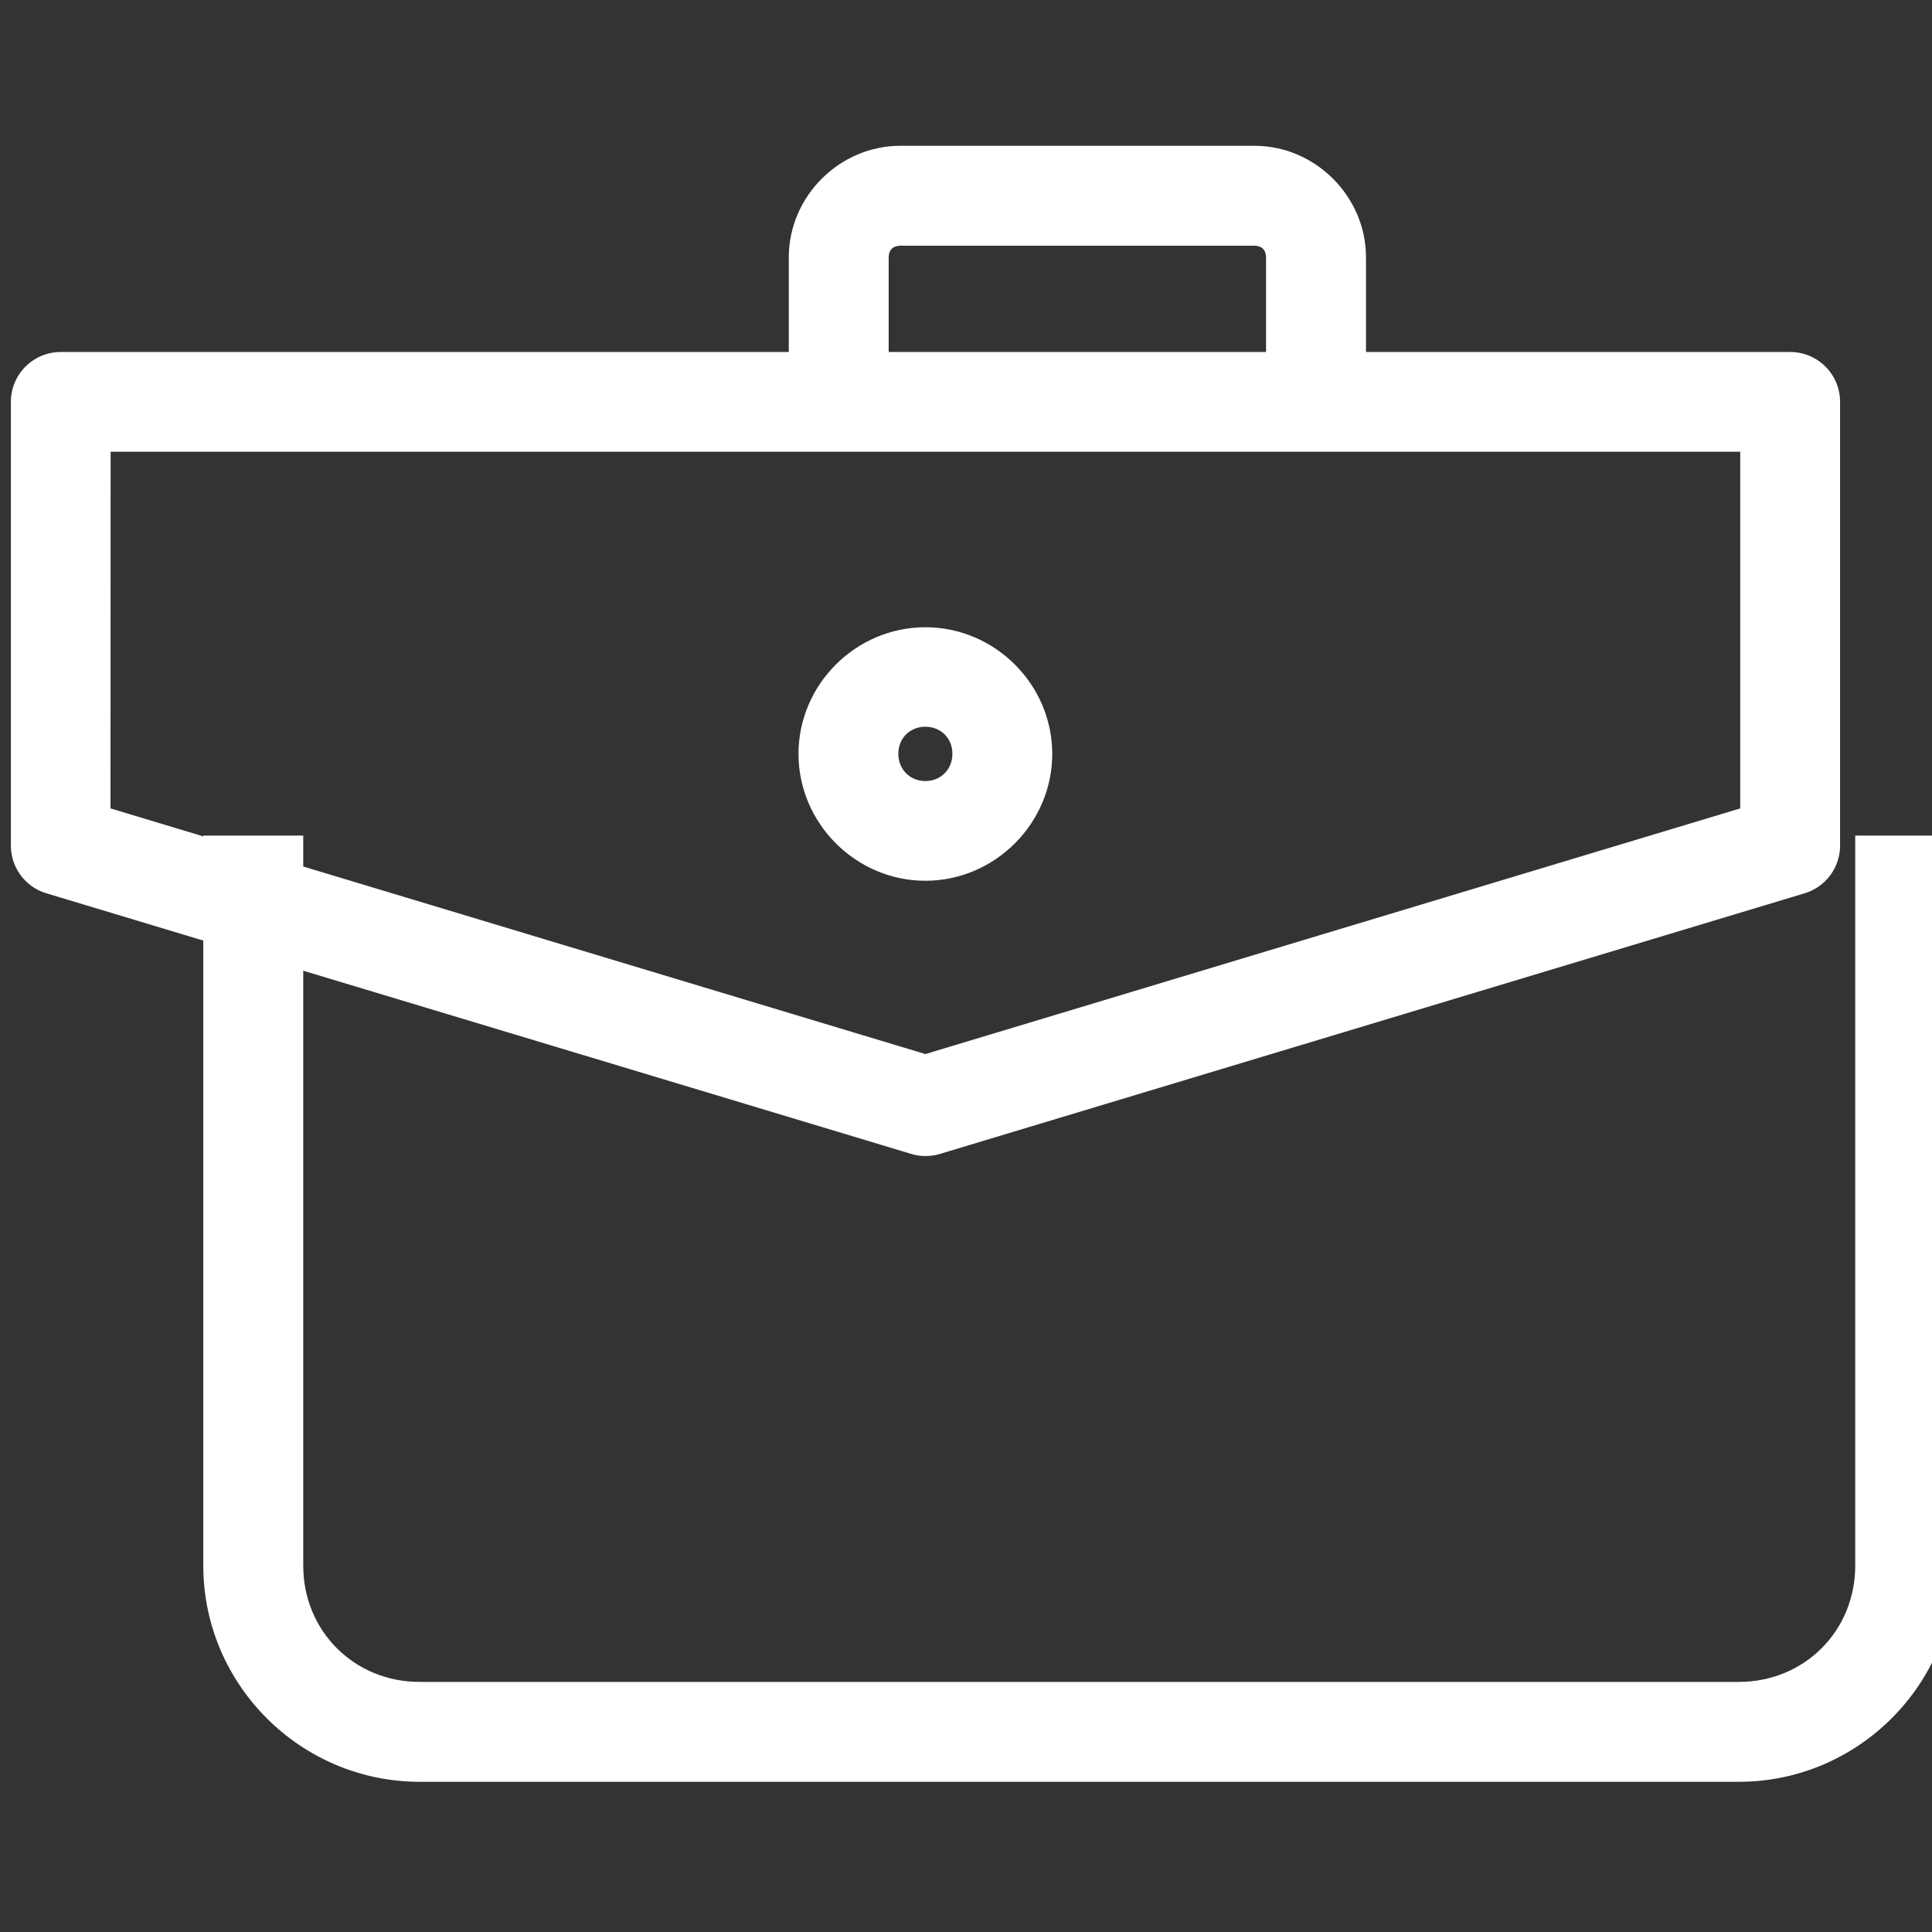 <?xml version="1.0" encoding="UTF-8" standalone="no"?>
<!-- Created with Inkscape (http://www.inkscape.org/) -->

<svg
   xmlns:dc="http://purl.org/dc/elements/1.1/"
   xmlns:cc="http://creativecommons.org/ns#"
   xmlns:rdf="http://www.w3.org/1999/02/22-rdf-syntax-ns#"
   xmlns:svg="http://www.w3.org/2000/svg"
   xmlns="http://www.w3.org/2000/svg"
   xmlns:sodipodi="http://sodipodi.sourceforge.net/DTD/sodipodi-0.dtd"
   xmlns:inkscape="http://www.inkscape.org/namespaces/inkscape"
   width="17mm"
   height="17mm"
   viewBox="0 0 17 17"
   version="1.1"
   id="svg8"
   sodipodi:docname="portfolio.svg"
   inkscape:version="0.92.1 unknown">
  <rect x="0" y="0" width="17" height="17" fill="#333333" stroke="none"/>
  <defs
     id="defs2">
    <filter
       id="filter1171"
       inkscape:label="Drop Shadow"
       style="color-interpolation-filters:sRGB">
      <feFlood
         id="feFlood1161"
         result="flood"
         flood-color="rgb(0,0,0)"
         flood-opacity="0.498" />
      <feComposite
         id="feComposite1163"
         result="composite1"
         operator="in"
         in2="SourceGraphic"
         in="flood" />
      <feGaussianBlur
         id="feGaussianBlur1165"
         result="blur"
         stdDeviation="16.3"
         in="composite1" />
      <feOffset
         id="feOffset1167"
         result="offset"
         dy="0"
         dx="-0" />
      <feComposite
         id="feComposite1169"
         result="composite2"
         operator="over"
         in2="offset"
         in="SourceGraphic" />
    </filter>
    <filter
       id="filter1231"
       inkscape:label="Drop Shadow"
       style="color-interpolation-filters:sRGB">
      <feFlood
         id="feFlood1221"
         result="flood"
         flood-color="rgb(0,0,0)"
         flood-opacity="0.498" />
      <feComposite
         id="feComposite1223"
         result="composite1"
         operator="in"
         in2="SourceGraphic"
         in="flood" />
      <feGaussianBlur
         id="feGaussianBlur1225"
         result="blur"
         stdDeviation="16.3"
         in="composite1" />
      <feOffset
         id="feOffset1227"
         result="offset"
         dy="0"
         dx="0" />
      <feComposite
         id="feComposite1229"
         result="composite2"
         operator="over"
         in2="offset"
         in="SourceGraphic" />
    </filter>
    <filter
       id="filter1411"
       inkscape:label="Drop Shadow"
       style="color-interpolation-filters:sRGB">
      <feFlood
         id="feFlood1401"
         result="flood"
         flood-color="rgb(0,0,0)"
         flood-opacity="0.498" />
      <feComposite
         id="feComposite1403"
         result="composite1"
         operator="out"
         in2="SourceGraphic"
         in="flood" />
      <feGaussianBlur
         id="feGaussianBlur1405"
         result="blur"
         stdDeviation="102.105"
         in="composite1" />
      <feOffset
         id="feOffset1407"
         result="offset"
         dy="0"
         dx="0" />
      <feComposite
         id="feComposite1409"
         result="composite2"
         operator="atop"
         in2="SourceGraphic"
         in="offset" />
    </filter>
    <filter
       id="filter1171-2"
       inkscape:label="Drop Shadow"
       style="color-interpolation-filters:sRGB">
      <feFlood
         id="feFlood1161-9"
         result="flood"
         flood-color="rgb(0,0,0)"
         flood-opacity="0.498" />
      <feComposite
         id="feComposite1163-1"
         result="composite1"
         operator="in"
         in2="SourceGraphic"
         in="flood" />
      <feGaussianBlur
         id="feGaussianBlur1165-2"
         result="blur"
         stdDeviation="16.3"
         in="composite1" />
      <feOffset
         id="feOffset1167-7"
         result="offset"
         dy="0"
         dx="-0" />
      <feComposite
         id="feComposite1169-0"
         result="composite2"
         operator="over"
         in2="offset"
         in="SourceGraphic" />
    </filter>
    <filter
       id="filter1231-9"
       inkscape:label="Drop Shadow"
       style="color-interpolation-filters:sRGB">
      <feFlood
         id="feFlood1221-3"
         result="flood"
         flood-color="rgb(0,0,0)"
         flood-opacity="0.498" />
      <feComposite
         id="feComposite1223-6"
         result="composite1"
         operator="in"
         in2="SourceGraphic"
         in="flood" />
      <feGaussianBlur
         id="feGaussianBlur1225-0"
         result="blur"
         stdDeviation="16.3"
         in="composite1" />
      <feOffset
         id="feOffset1227-6"
         result="offset"
         dy="0"
         dx="0" />
      <feComposite
         id="feComposite1229-2"
         result="composite2"
         operator="over"
         in2="offset"
         in="SourceGraphic" />
    </filter>
    <filter
       id="filter1411-6"
       inkscape:label="Drop Shadow"
       style="color-interpolation-filters:sRGB">
      <feFlood
         id="feFlood1401-1"
         result="flood"
         flood-color="rgb(0,0,0)"
         flood-opacity="0.498" />
      <feComposite
         id="feComposite1403-8"
         result="composite1"
         operator="out"
         in2="SourceGraphic"
         in="flood" />
      <feGaussianBlur
         id="feGaussianBlur1405-7"
         result="blur"
         stdDeviation="102.105"
         in="composite1" />
      <feOffset
         id="feOffset1407-9"
         result="offset"
         dy="0"
         dx="0" />
      <feComposite
         id="feComposite1409-2"
         result="composite2"
         operator="atop"
         in2="SourceGraphic"
         in="offset" />
    </filter>
  </defs>
  <sodipodi:namedview
     id="base"
     pagecolor="#ffffff"
     bordercolor="#666666"
     borderopacity="1.0"
     inkscape:pageopacity="0.0"
     inkscape:pageshadow="2"
     inkscape:zoom="2"
     inkscape:cx="77.640141"
     inkscape:cy="-41.55465"
     inkscape:document-units="mm"
     inkscape:current-layer="layer1"
     showgrid="false"
     inkscape:snap-bbox="true"
     inkscape:bbox-nodes="true"
     inkscape:bbox-paths="true"
     inkscape:snap-bbox-edge-midpoints="true"
     inkscape:snap-bbox-midpoints="true"
     inkscape:window-width="1366"
     inkscape:window-height="705"
     inkscape:window-x="1440"
     inkscape:window-y="435"
     inkscape:window-maximized="1"
     fit-margin-top="0"
     fit-margin-left="0"
     fit-margin-right="0"
     fit-margin-bottom="0" />
  <g
     inkscape:label="Layer 1"
     inkscape:groupmode="layer"
     id="layer1"
     transform="translate(-39.693,-128.964)">
    <g
       transform="translate(-821.097,172.044)"
       id="layer1-3"
       inkscape:label="Layer 1"
       style="fill:#ffffff">
      <g
         style="stroke-width:1.025;fill:#ffffff"
         transform="matrix(0.975,0,0,0.975,23.821,-21.212)"
         id="g4659">
        <path
           inkscape:connector-curvature="0"
           style="color:#000000;font-style:normal;font-variant:normal;font-weight:normal;font-stretch:normal;font-size:medium;line-height:normal;font-family:sans-serif;font-variant-ligatures:normal;font-variant-position:normal;font-variant-caps:normal;font-variant-numeric:normal;font-variant-alternates:normal;font-feature-settings:normal;text-indent:0;text-align:start;text-decoration:none;text-decoration-line:none;text-decoration-style:solid;text-decoration-color:#000000;letter-spacing:normal;word-spacing:normal;text-transform:none;writing-mode:lr-tb;direction:ltr;text-orientation:mixed;dominant-baseline:auto;baseline-shift:baseline;text-anchor:start;white-space:normal;shape-padding:0;clip-rule:nonzero;display:inline;overflow:visible;visibility:visible;opacity:1;isolation:auto;mix-blend-mode:normal;color-interpolation:sRGB;color-interpolation-filters:linearRGB;solid-color:#000000;solid-opacity:1;vector-effect:none;fill:#ffffff;fill-opacity:1;fill-rule:nonzero;stroke:none;stroke-width:3.488;stroke-linecap:round;stroke-linejoin:round;stroke-miterlimit:4;stroke-dasharray:none;stroke-dashoffset:0;stroke-opacity:1;color-rendering:auto;image-rendering:auto;shape-rendering:auto;text-rendering:auto;enable-background:accumulate"
           d="m 3246.281,-56.18 v 24.865 c 0,4.051 3.317,7.359 7.367,7.359 h 44.928 c 4.051,0 7.367,-3.309 7.367,-7.359 v -24.865 h -3.404 v 24.865 c 0,2.225 -1.738,3.957 -3.963,3.957 h -44.928 c -2.225,0 -3.963,-1.732 -3.963,-3.957 v -24.865 z"
           transform="scale(0.265)"
           id="rect4491" />
        <path
           style="color:#000000;font-style:normal;font-variant:normal;font-weight:normal;font-stretch:normal;font-size:medium;line-height:normal;font-family:sans-serif;font-variant-ligatures:normal;font-variant-position:normal;font-variant-caps:normal;font-variant-numeric:normal;font-variant-alternates:normal;font-feature-settings:normal;text-indent:0;text-align:start;text-decoration:none;text-decoration-line:none;text-decoration-style:solid;text-decoration-color:#000000;letter-spacing:normal;word-spacing:normal;text-transform:none;writing-mode:lr-tb;direction:ltr;text-orientation:mixed;dominant-baseline:auto;baseline-shift:baseline;text-anchor:start;white-space:normal;shape-padding:0;clip-rule:nonzero;display:inline;overflow:visible;visibility:visible;opacity:1;isolation:auto;mix-blend-mode:normal;color-interpolation:sRGB;color-interpolation-filters:linearRGB;solid-color:#000000;solid-opacity:1;vector-effect:none;fill:#ffffff;fill-opacity:1;fill-rule:nonzero;stroke:none;stroke-width:0.923;stroke-linecap:round;stroke-linejoin:round;stroke-miterlimit:4;stroke-dasharray:none;stroke-dashoffset:0;stroke-opacity:1;color-rendering:auto;image-rendering:auto;shape-rendering:auto;text-rendering:auto;enable-background:accumulate"
           d="m 858.979,-19.252 a 0.45,0.45 0 0 0 -0.451,0.449 v 4.006 a 0.45,0.45 0 0 0 0.32,0.43 l 7.805,2.352 a 0.45,0.45 0 0 0 0.26,0 l 7.803,-2.352 a 0.45,0.45 0 0 0 0.32,-0.43 v -4.006 a 0.45,0.45 0 0 0 -0.449,-0.449 z m 0.449,0.9 h 14.707 v 3.219 l -7.354,2.217 -7.354,-2.217 z"
           id="rect4498"
           inkscape:connector-curvature="0" />
        <path
           inkscape:connector-curvature="0"
           style="color:#000000;font-style:normal;font-variant:normal;font-weight:normal;font-stretch:normal;font-size:medium;line-height:normal;font-family:sans-serif;font-variant-ligatures:normal;font-variant-position:normal;font-variant-caps:normal;font-variant-numeric:normal;font-variant-alternates:normal;font-feature-settings:normal;text-indent:0;text-align:start;text-decoration:none;text-decoration-line:none;text-decoration-style:solid;text-decoration-color:#000000;letter-spacing:normal;word-spacing:normal;text-transform:none;writing-mode:lr-tb;direction:ltr;text-orientation:mixed;dominant-baseline:auto;baseline-shift:baseline;text-anchor:start;white-space:normal;shape-padding:0;clip-rule:nonzero;display:inline;overflow:visible;visibility:visible;opacity:1;isolation:auto;mix-blend-mode:normal;color-interpolation:sRGB;color-interpolation-filters:linearRGB;solid-color:#000000;solid-opacity:1;vector-effect:none;fill:#ffffff;fill-opacity:1;fill-rule:nonzero;stroke:none;stroke-width:3.488;stroke-linecap:round;stroke-linejoin:round;stroke-miterlimit:4;stroke-dasharray:none;stroke-dashoffset:0;stroke-opacity:1;color-rendering:auto;image-rendering:auto;shape-rendering:auto;text-rendering:auto;enable-background:accumulate"
           d="m 3270.021,-79.672 c -2.076,0 -3.801,1.725 -3.801,3.801 v 4.807 h 3.402 v -4.807 c 0,-0.25 0.148,-0.398 0.399,-0.398 h 12.055 c 0.251,0 0.398,0.148 0.398,0.398 v 4.807 h 3.404 v -4.807 c 0,-2.076 -1.727,-3.801 -3.803,-3.801 z"
           transform="scale(0.265)"
           id="rect4500" />
        <path
           style="color:#000000;font-style:normal;font-variant:normal;font-weight:normal;font-stretch:normal;font-size:medium;line-height:normal;font-family:sans-serif;font-variant-ligatures:normal;font-variant-position:normal;font-variant-caps:normal;font-variant-numeric:normal;font-variant-alternates:normal;font-feature-settings:normal;text-indent:0;text-align:start;text-decoration:none;text-decoration-line:none;text-decoration-style:solid;text-decoration-color:#000000;letter-spacing:normal;word-spacing:normal;text-transform:none;writing-mode:lr-tb;direction:ltr;text-orientation:mixed;dominant-baseline:auto;baseline-shift:baseline;text-anchor:start;white-space:normal;shape-padding:0;clip-rule:nonzero;display:inline;overflow:visible;visibility:visible;opacity:1;isolation:auto;mix-blend-mode:normal;color-interpolation:sRGB;color-interpolation-filters:linearRGB;solid-color:#000000;solid-opacity:1;vector-effect:none;fill:#ffffff;fill-opacity:1;fill-rule:nonzero;stroke:none;stroke-width:0.923;stroke-linecap:round;stroke-linejoin:round;stroke-miterlimit:4;stroke-dasharray:none;stroke-dashoffset:0;stroke-opacity:1;color-rendering:auto;image-rendering:auto;shape-rendering:auto;text-rendering:auto;enable-background:accumulate"
           d="m 866.781,-16.768 c -0.627,0 -1.145,0.516 -1.145,1.143 0,0.627 0.518,1.145 1.145,1.145 0.627,0 1.145,-0.518 1.145,-1.145 0,-0.627 -0.518,-1.143 -1.145,-1.143 z m 0,0.898 c 0.14,0 0.244,0.104 0.244,0.244 0,0.14 -0.104,0.246 -0.244,0.246 -0.14,0 -0.244,-0.106 -0.244,-0.246 0,-0.14 0.104,-0.244 0.244,-0.244 z"
           id="path4512"
           inkscape:connector-curvature="0" />
      </g>
    </g>
  </g>
</svg>
